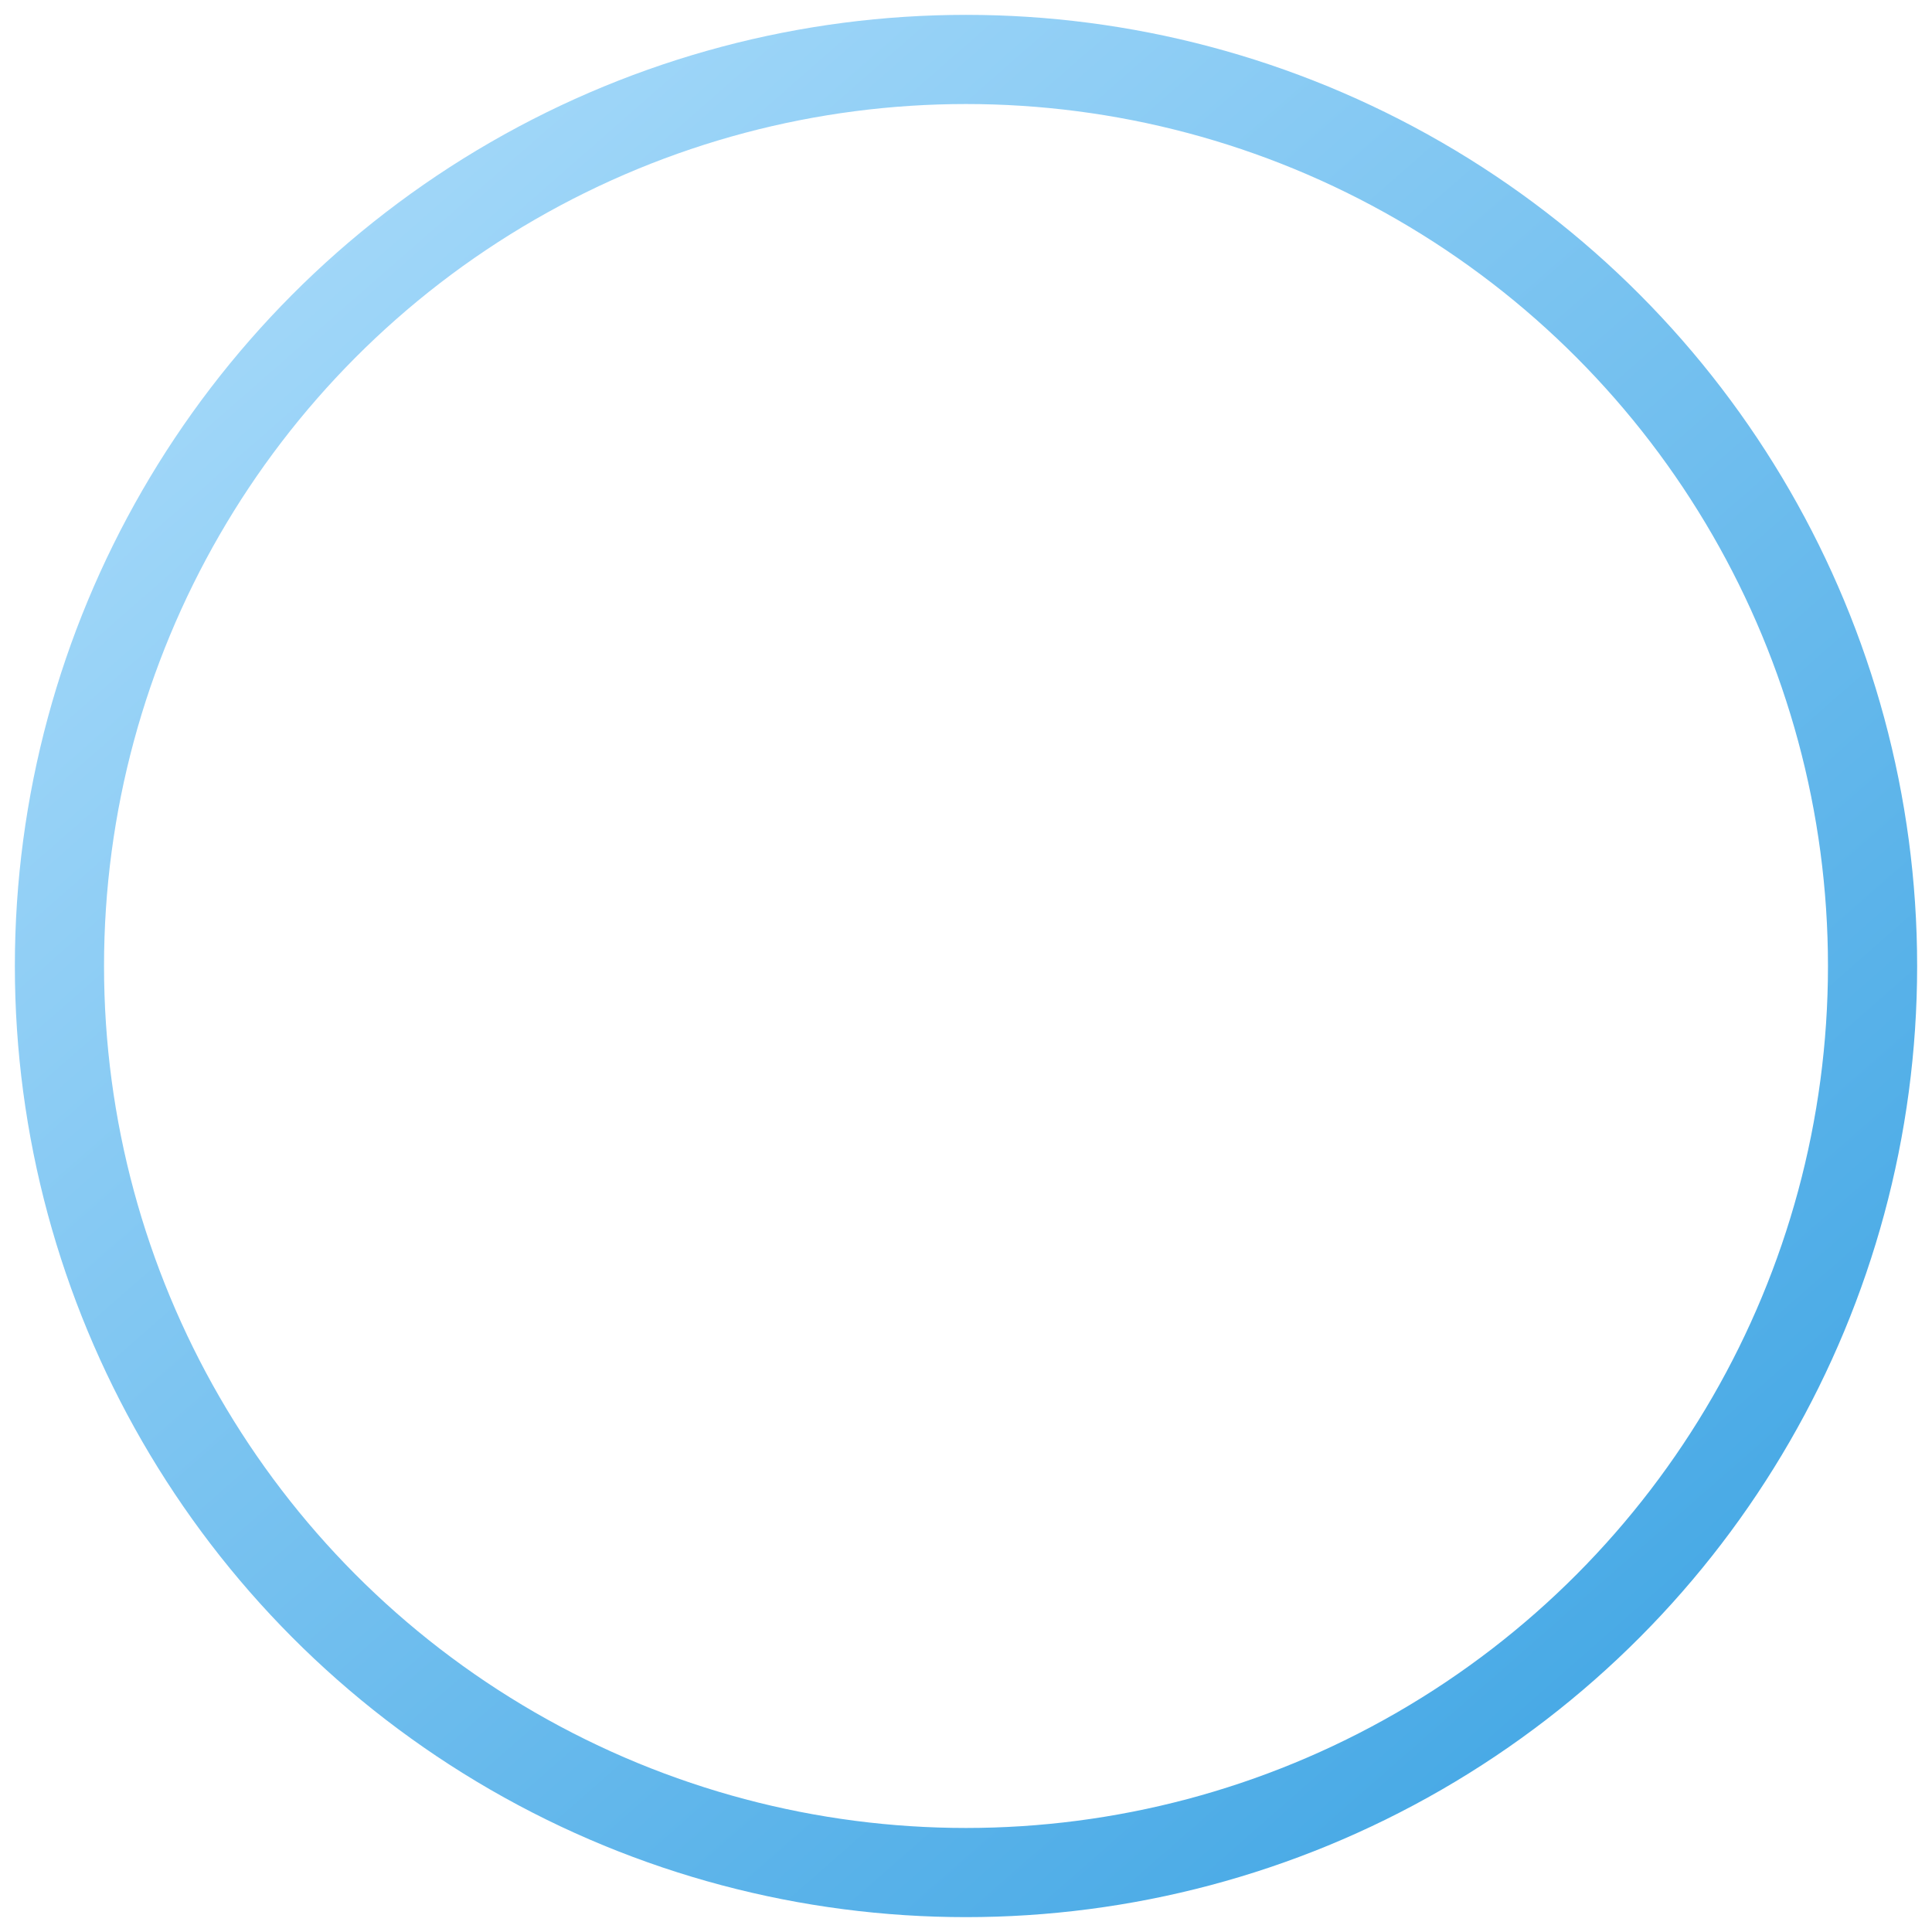<?xml version="1.0" encoding="UTF-8"?>
<svg width="65px" height="65px" viewBox="0 0 65 65" version="1.1" xmlns="http://www.w3.org/2000/svg" xmlns:xlink="http://www.w3.org/1999/xlink">
    <!-- Generator: sketchtool 41.1 (35376) - http://www.bohemiancoding.com/sketch -->
    <title>253208D5-CB95-4890-AC22-E397EF686B28</title>
    <desc>Created with sketchtool.</desc>
    <defs>
        <linearGradient x1="-7.905%" y1="-17.41%" x2="88.3%" y2="92.264%" id="linearGradient-1">
            <stop stop-color="#BEE6FF" offset="0%"></stop>
            <stop stop-color="#45A8E5" offset="100%"></stop>
        </linearGradient>
    </defs>
    <g id="Symbols" stroke="none" stroke-width="1" fill="none" fill-rule="evenodd">
        <g id="Logged-In" transform="translate(-27, -21)" stroke-width="3" stroke="url(#linearGradient-1)">
            <g id="Avatar-Header" transform="translate(29, 23)">
                <g id="Avatar">
                    <circle id="Oval-2" cx="30.5" cy="30.5" r="30.5"></circle>
                </g>
            </g>
        </g>
    </g>
</svg>
